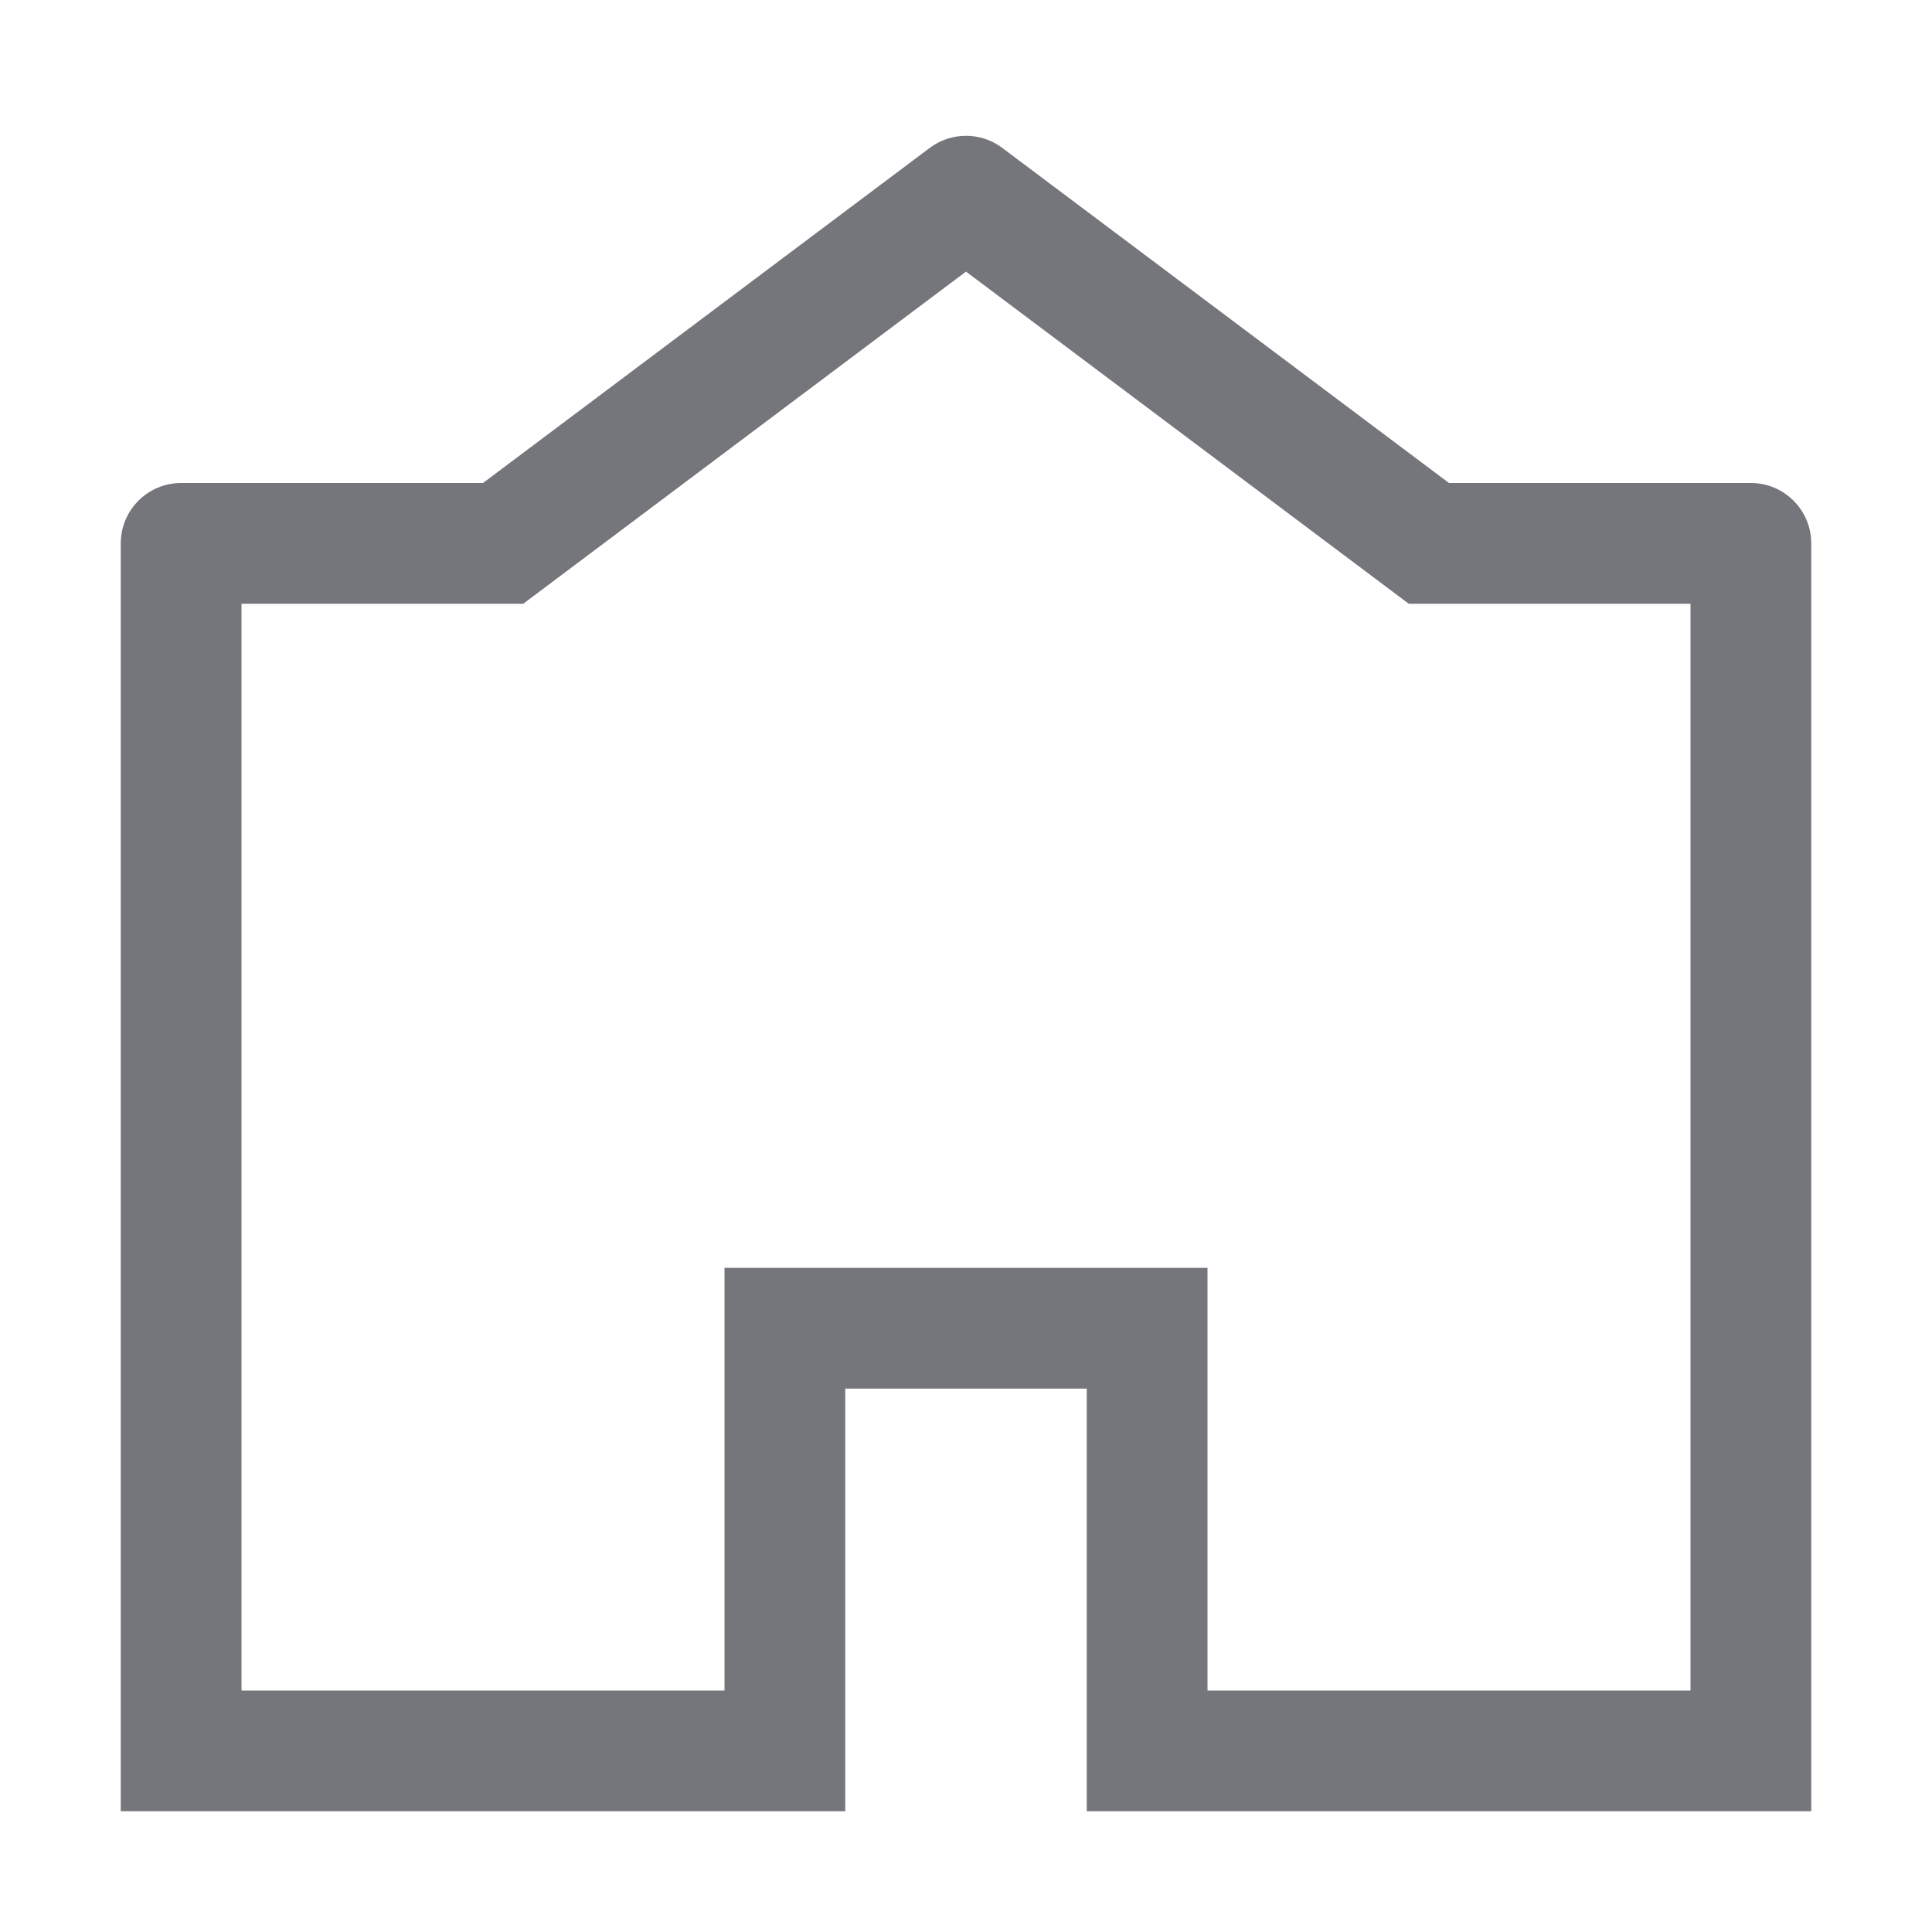 <svg width="24" height="24" viewBox="0 0 24 24" fill="none" xmlns="http://www.w3.org/2000/svg">
<path fill-rule="evenodd" clip-rule="evenodd" d="M12.45 1.837L18 6H21.75C22.164 6 22.5 6.336 22.5 6.75V22.5H13.5V17.25H10.5V22.5H1.5V6.75C1.5 6.336 1.836 6 2.25 6H6L11.55 1.837C11.817 1.637 12.183 1.637 12.45 1.837ZM17.5 7.5L12 3.374L6.5 7.5H3V21H9V15.75H15V21H21V7.5H17.5Z" fill="#74767C"/>
</svg>

